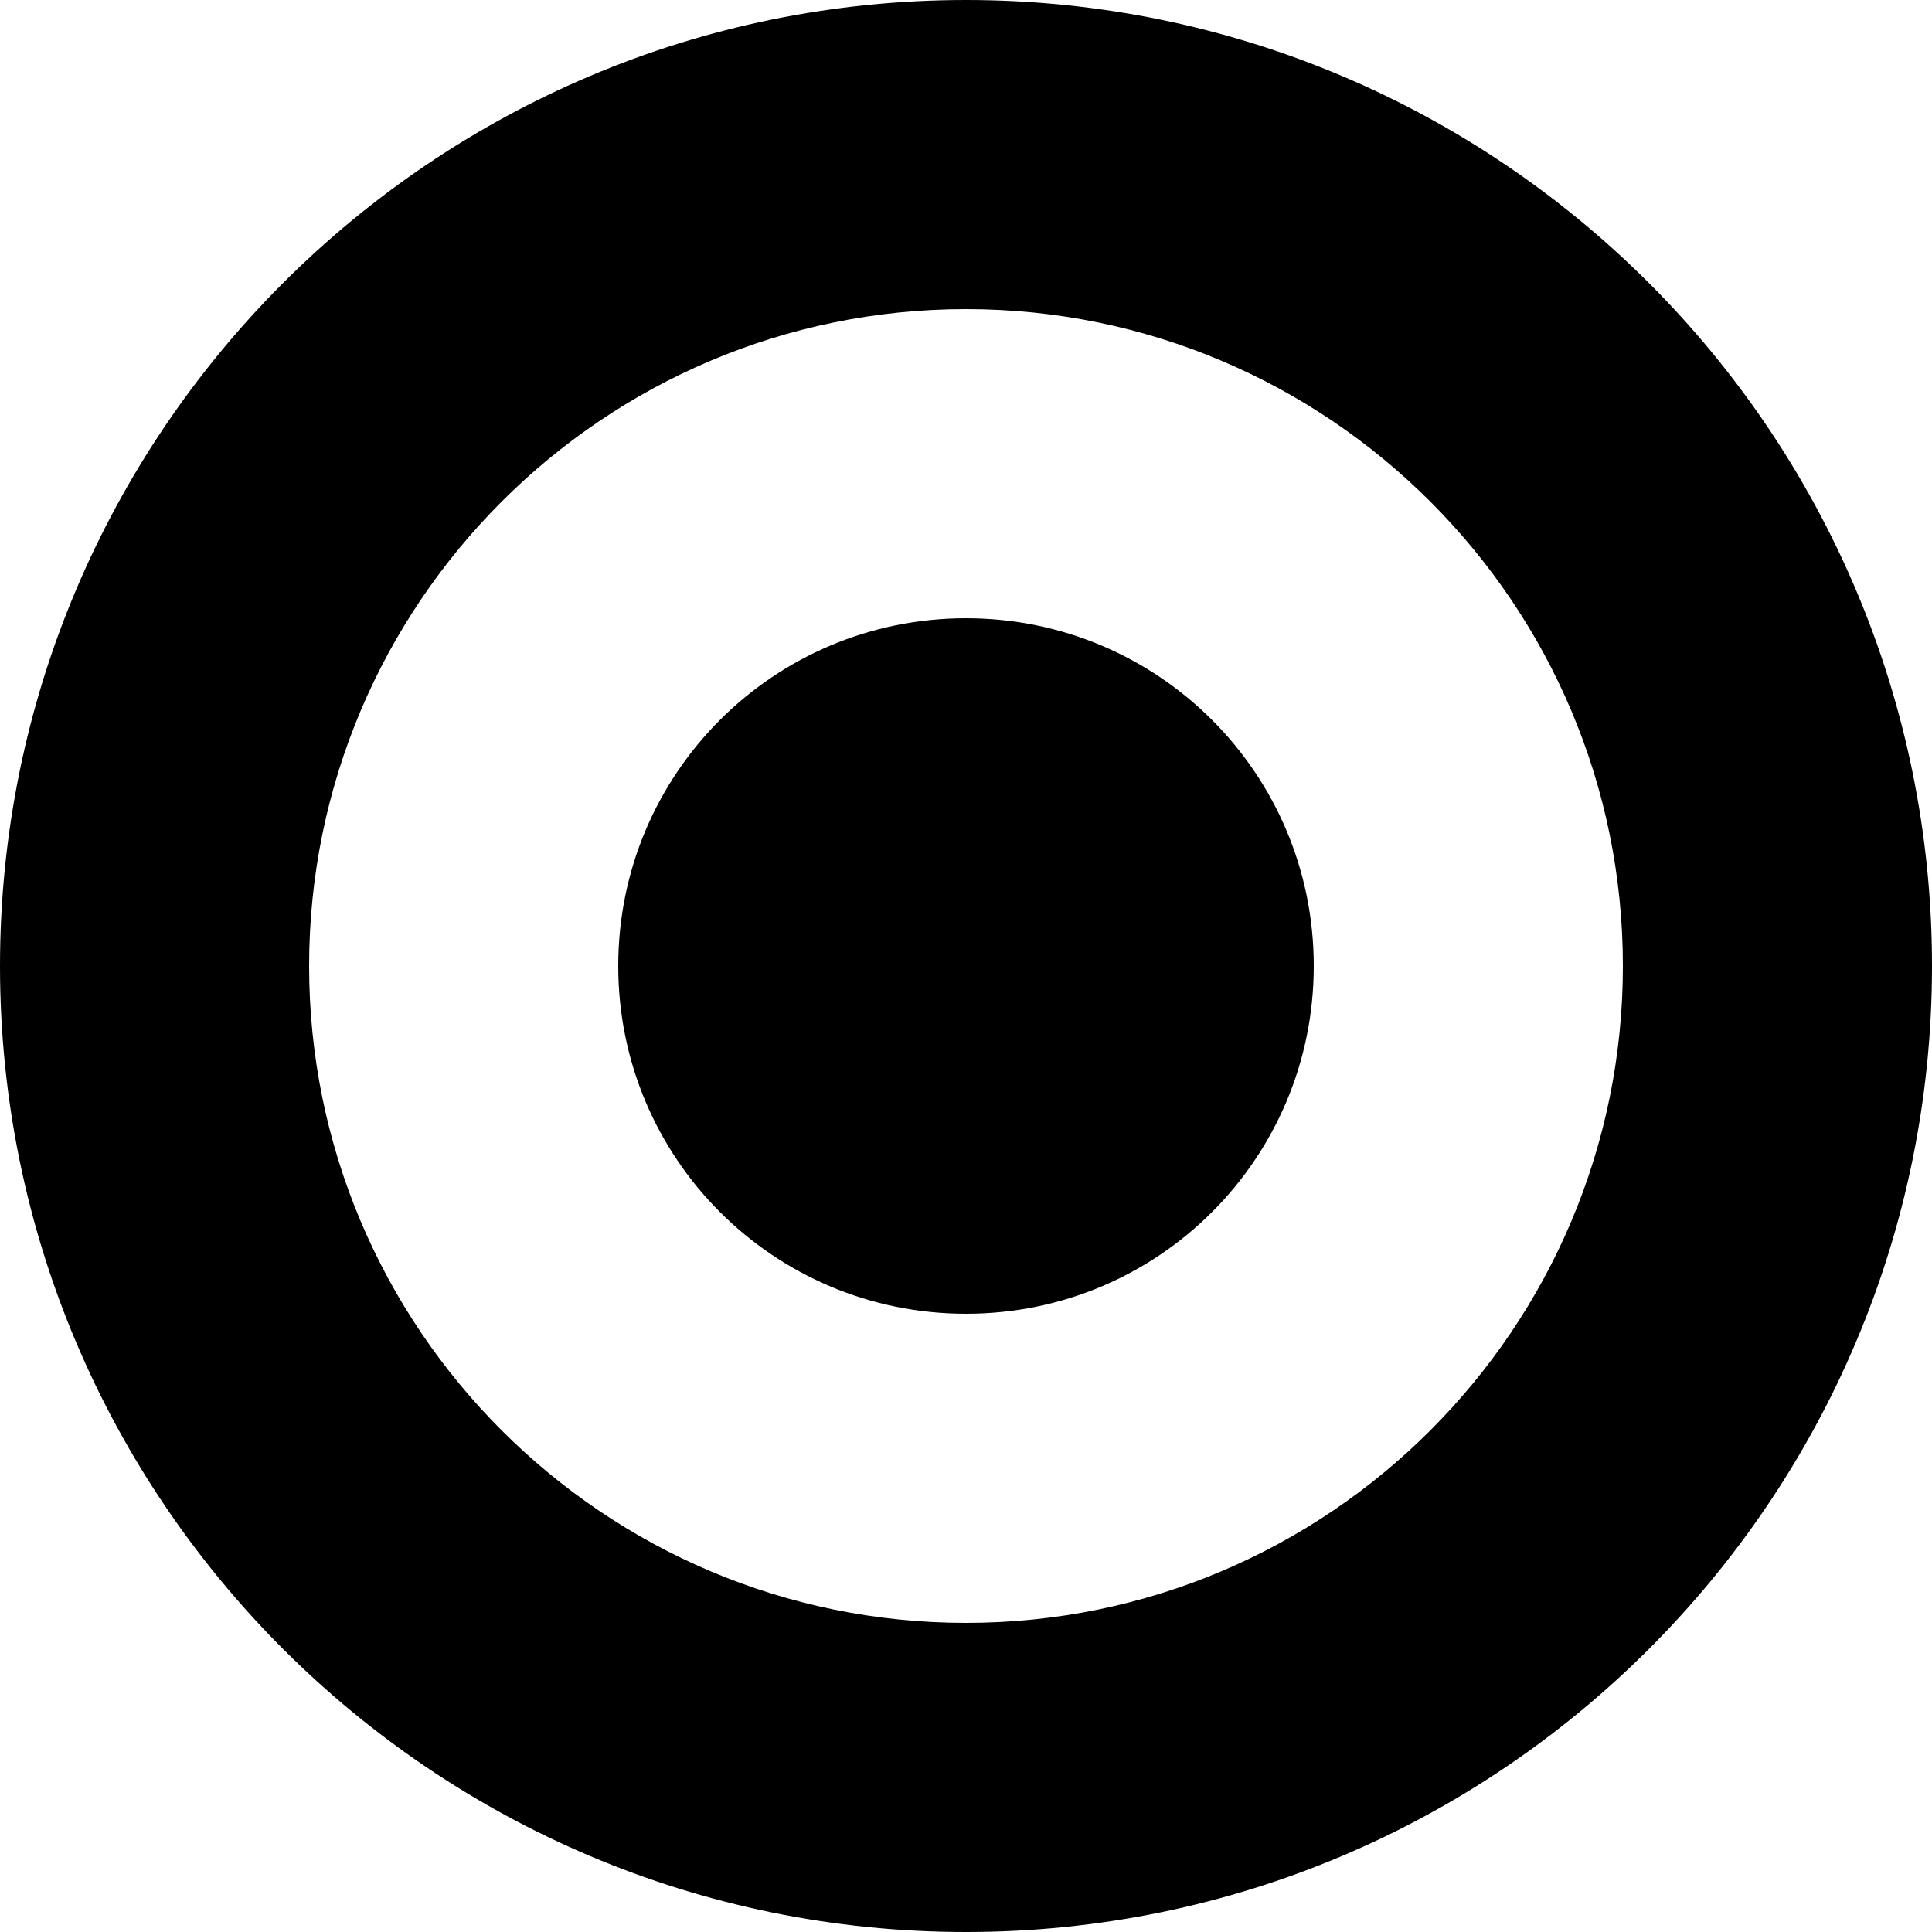 <svg xmlns="http://www.w3.org/2000/svg" width="25" height="25">
  <style>
    .shp0{fill:#000}
  </style>
  <path id="Layer" d="M12.5 4c4.69 0 8.5 3.81 8.5 8.5 0 4.69-3.81 8.5-8.5 8.5C7.81 21 4 17.19 4 12.5 4 7.81 7.81 4 12.5 4zm0-4C5.6 0 0 5.6 0 12.5S5.6 25 12.5 25 25 19.4 25 12.5 19.4 0 12.5 0z" class="shp0"/>
  <path id="Layer" d="M17 12.5c0-2.49-2.01-4.5-4.5-4.5S8 10.01 8 12.5s2.01 4.5 4.5 4.5 4.5-2.01 4.5-4.5z" class="shp0"/>
</svg>
